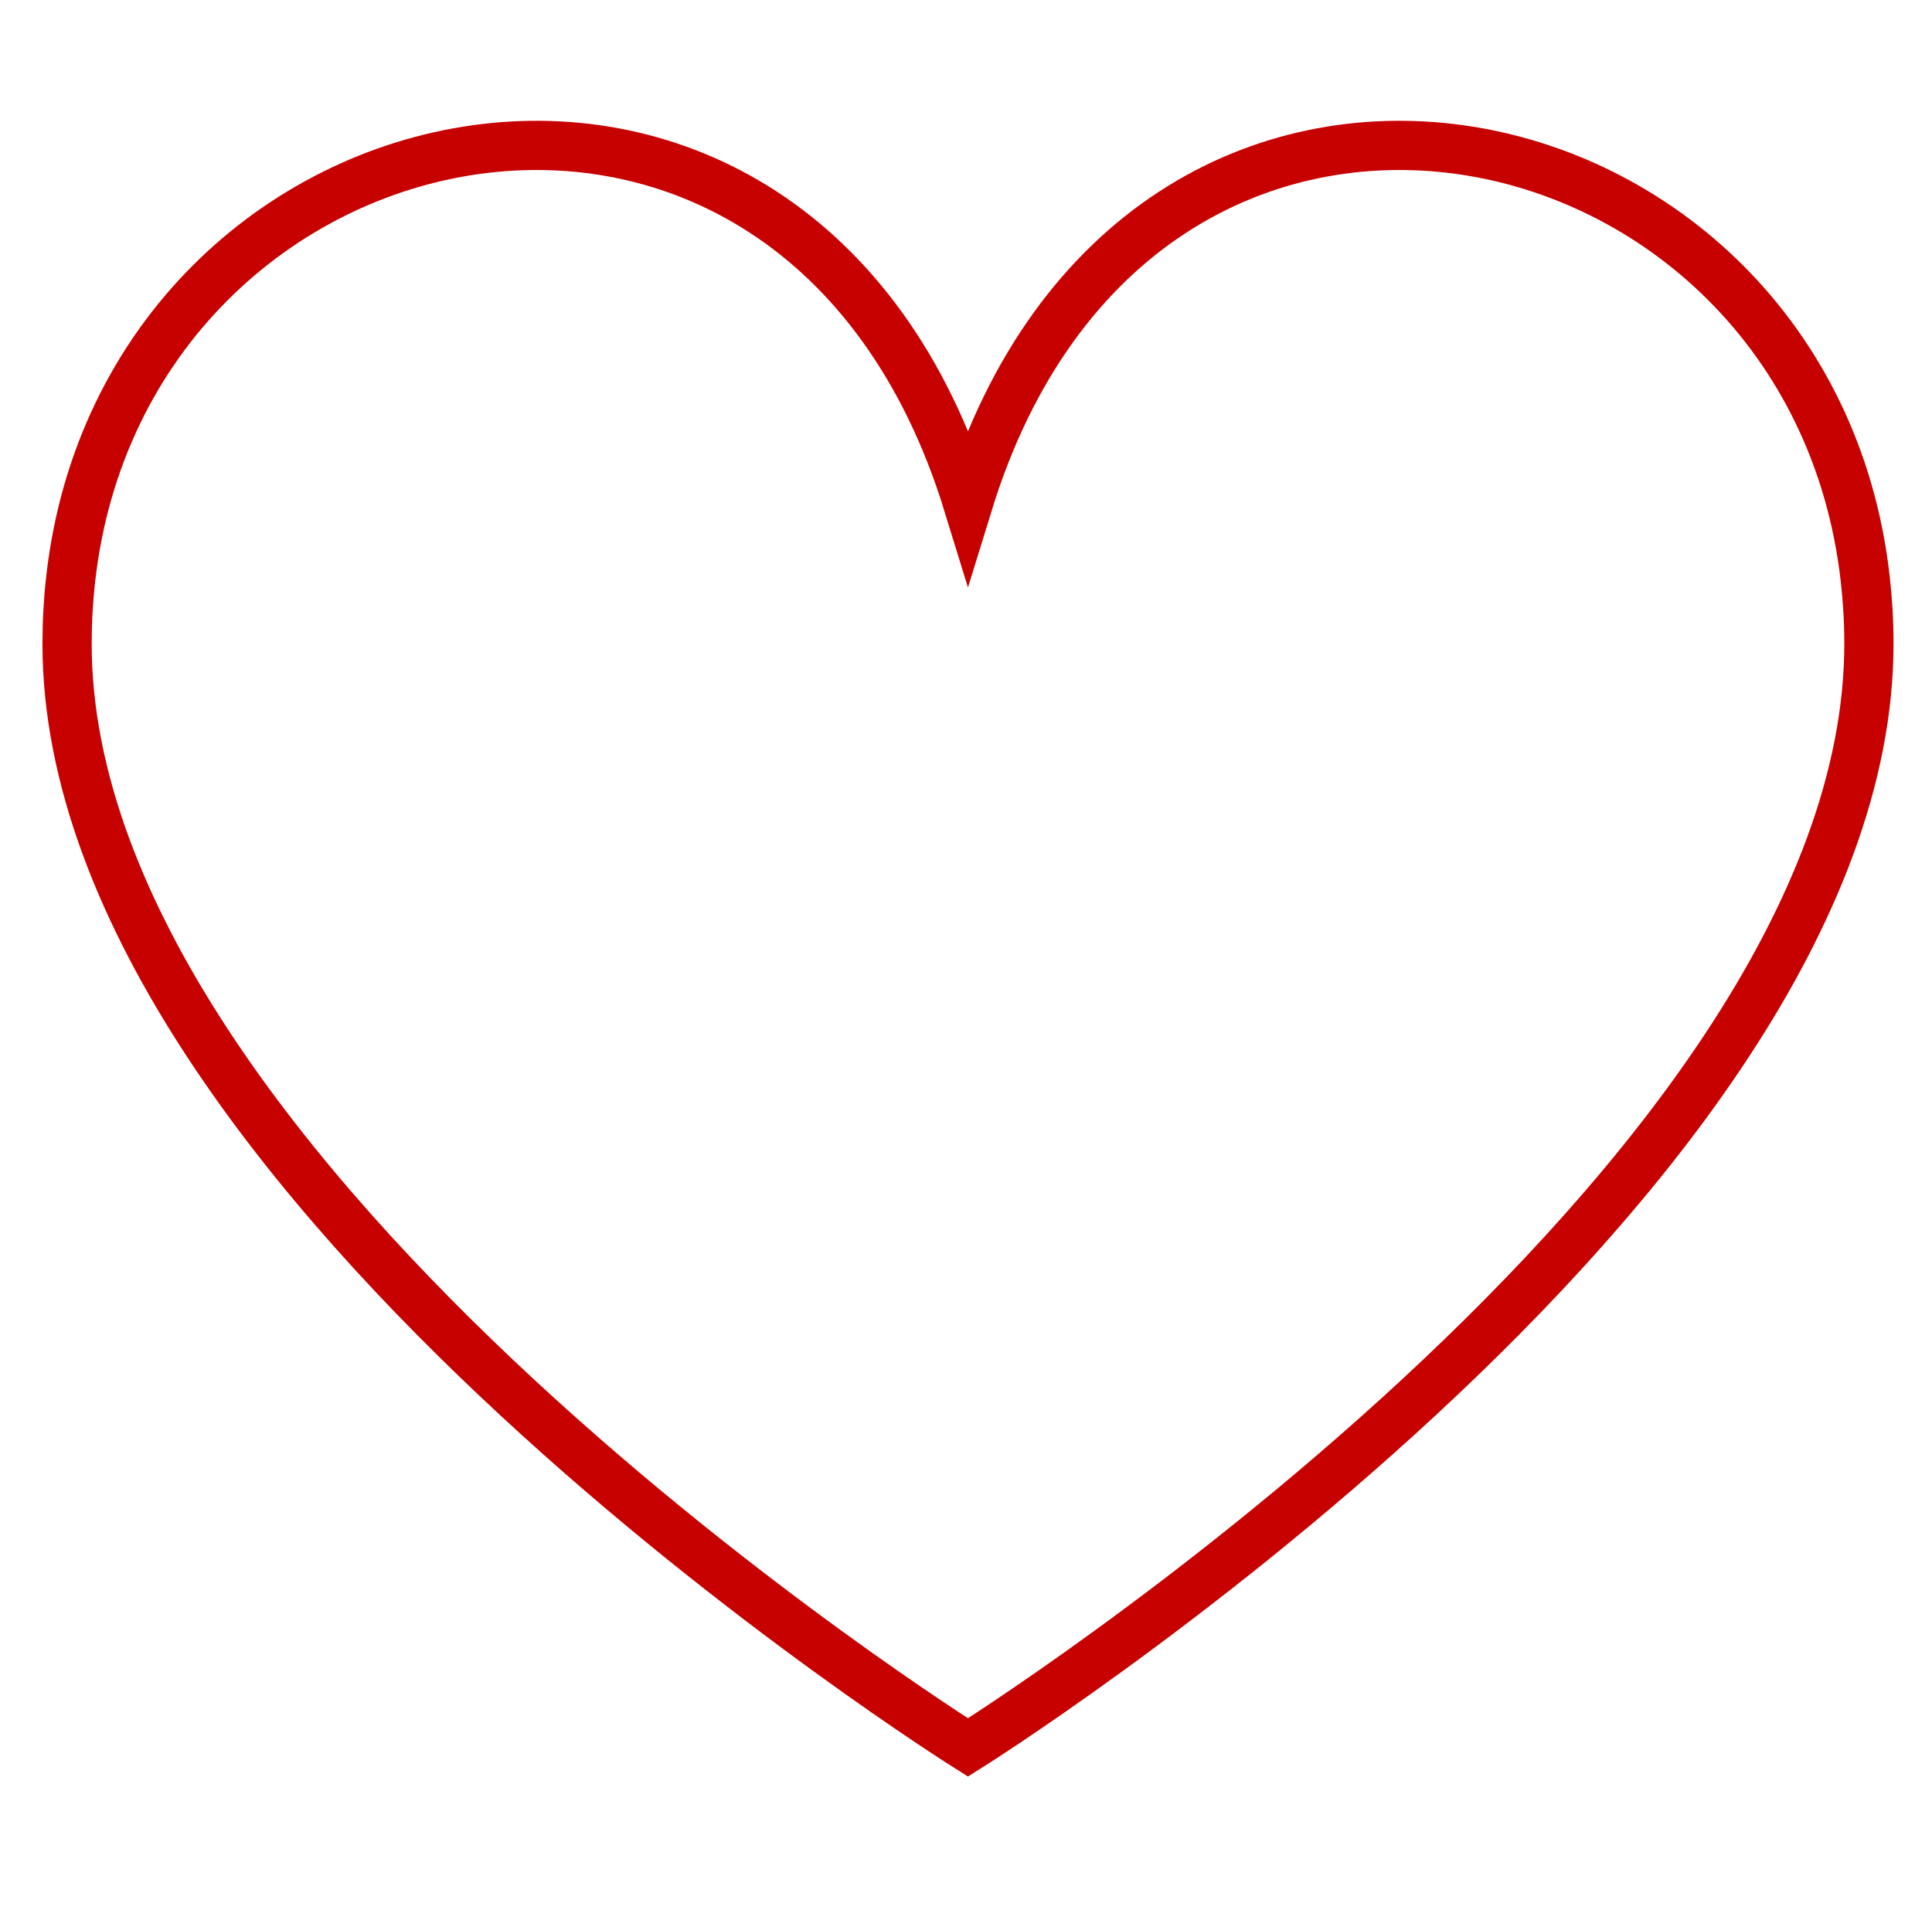 <?xml version="1.0" encoding="utf-8"?>
<!-- Generator: Adobe Illustrator 17.0.0, SVG Export Plug-In . SVG Version: 6.00 Build 0)  -->
<!DOCTYPE svg PUBLIC "-//W3C//DTD SVG 1.1//EN" "http://www.w3.org/Graphics/SVG/1.1/DTD/svg11.dtd">
<svg version="1.1" id="Capa_1" xmlns="http://www.w3.org/2000/svg" xmlns:xlink="http://www.w3.org/1999/xlink" x="0px" y="0px"
	 width="314px" height="311px" viewBox="151.445 68.141 314 311" enable-background="new 151.445 68.141 314 311"
	 xml:space="preserve">
<rect x="-11.876" y="-23.827" display="none" fill="#FAFAF0" width="641.289" height="586.004"/>
<g>
	<g>
		<defs>
			<rect id="SVGID_1_" x="-11.876" y="-23.827" width="641.289" height="586.004"/>
		</defs>
		<clipPath id="SVGID_2_">
			<use xlink:href="#SVGID_1_"  overflow="visible"/>
		</clipPath>
	</g>
	<g>
		<defs>
			<rect id="SVGID_3_" x="-11.876" y="-23.827" width="641.289" height="586.004"/>
		</defs>
		<clipPath id="SVGID_4_">
			<use xlink:href="#SVGID_3_"  overflow="visible"/>
		</clipPath>
		<path clip-path="url(#SVGID_4_)" fill="none" stroke="#C70000" stroke-width="8" stroke-miterlimit="10" d="M455.193,172.793
			c0,87.625-146.427,179.421-146.427,179.421s-146.419-91.796-146.419-179.421c0-3.625,0.199-7.146,0.591-10.576
			c8.973-79.287,117.975-102.657,145.828-12.17c27.861-90.487,136.844-67.117,145.825,12.17
			C454.982,165.647,455.193,169.167,455.193,172.793z"/>
	</g>
</g>
</svg>
